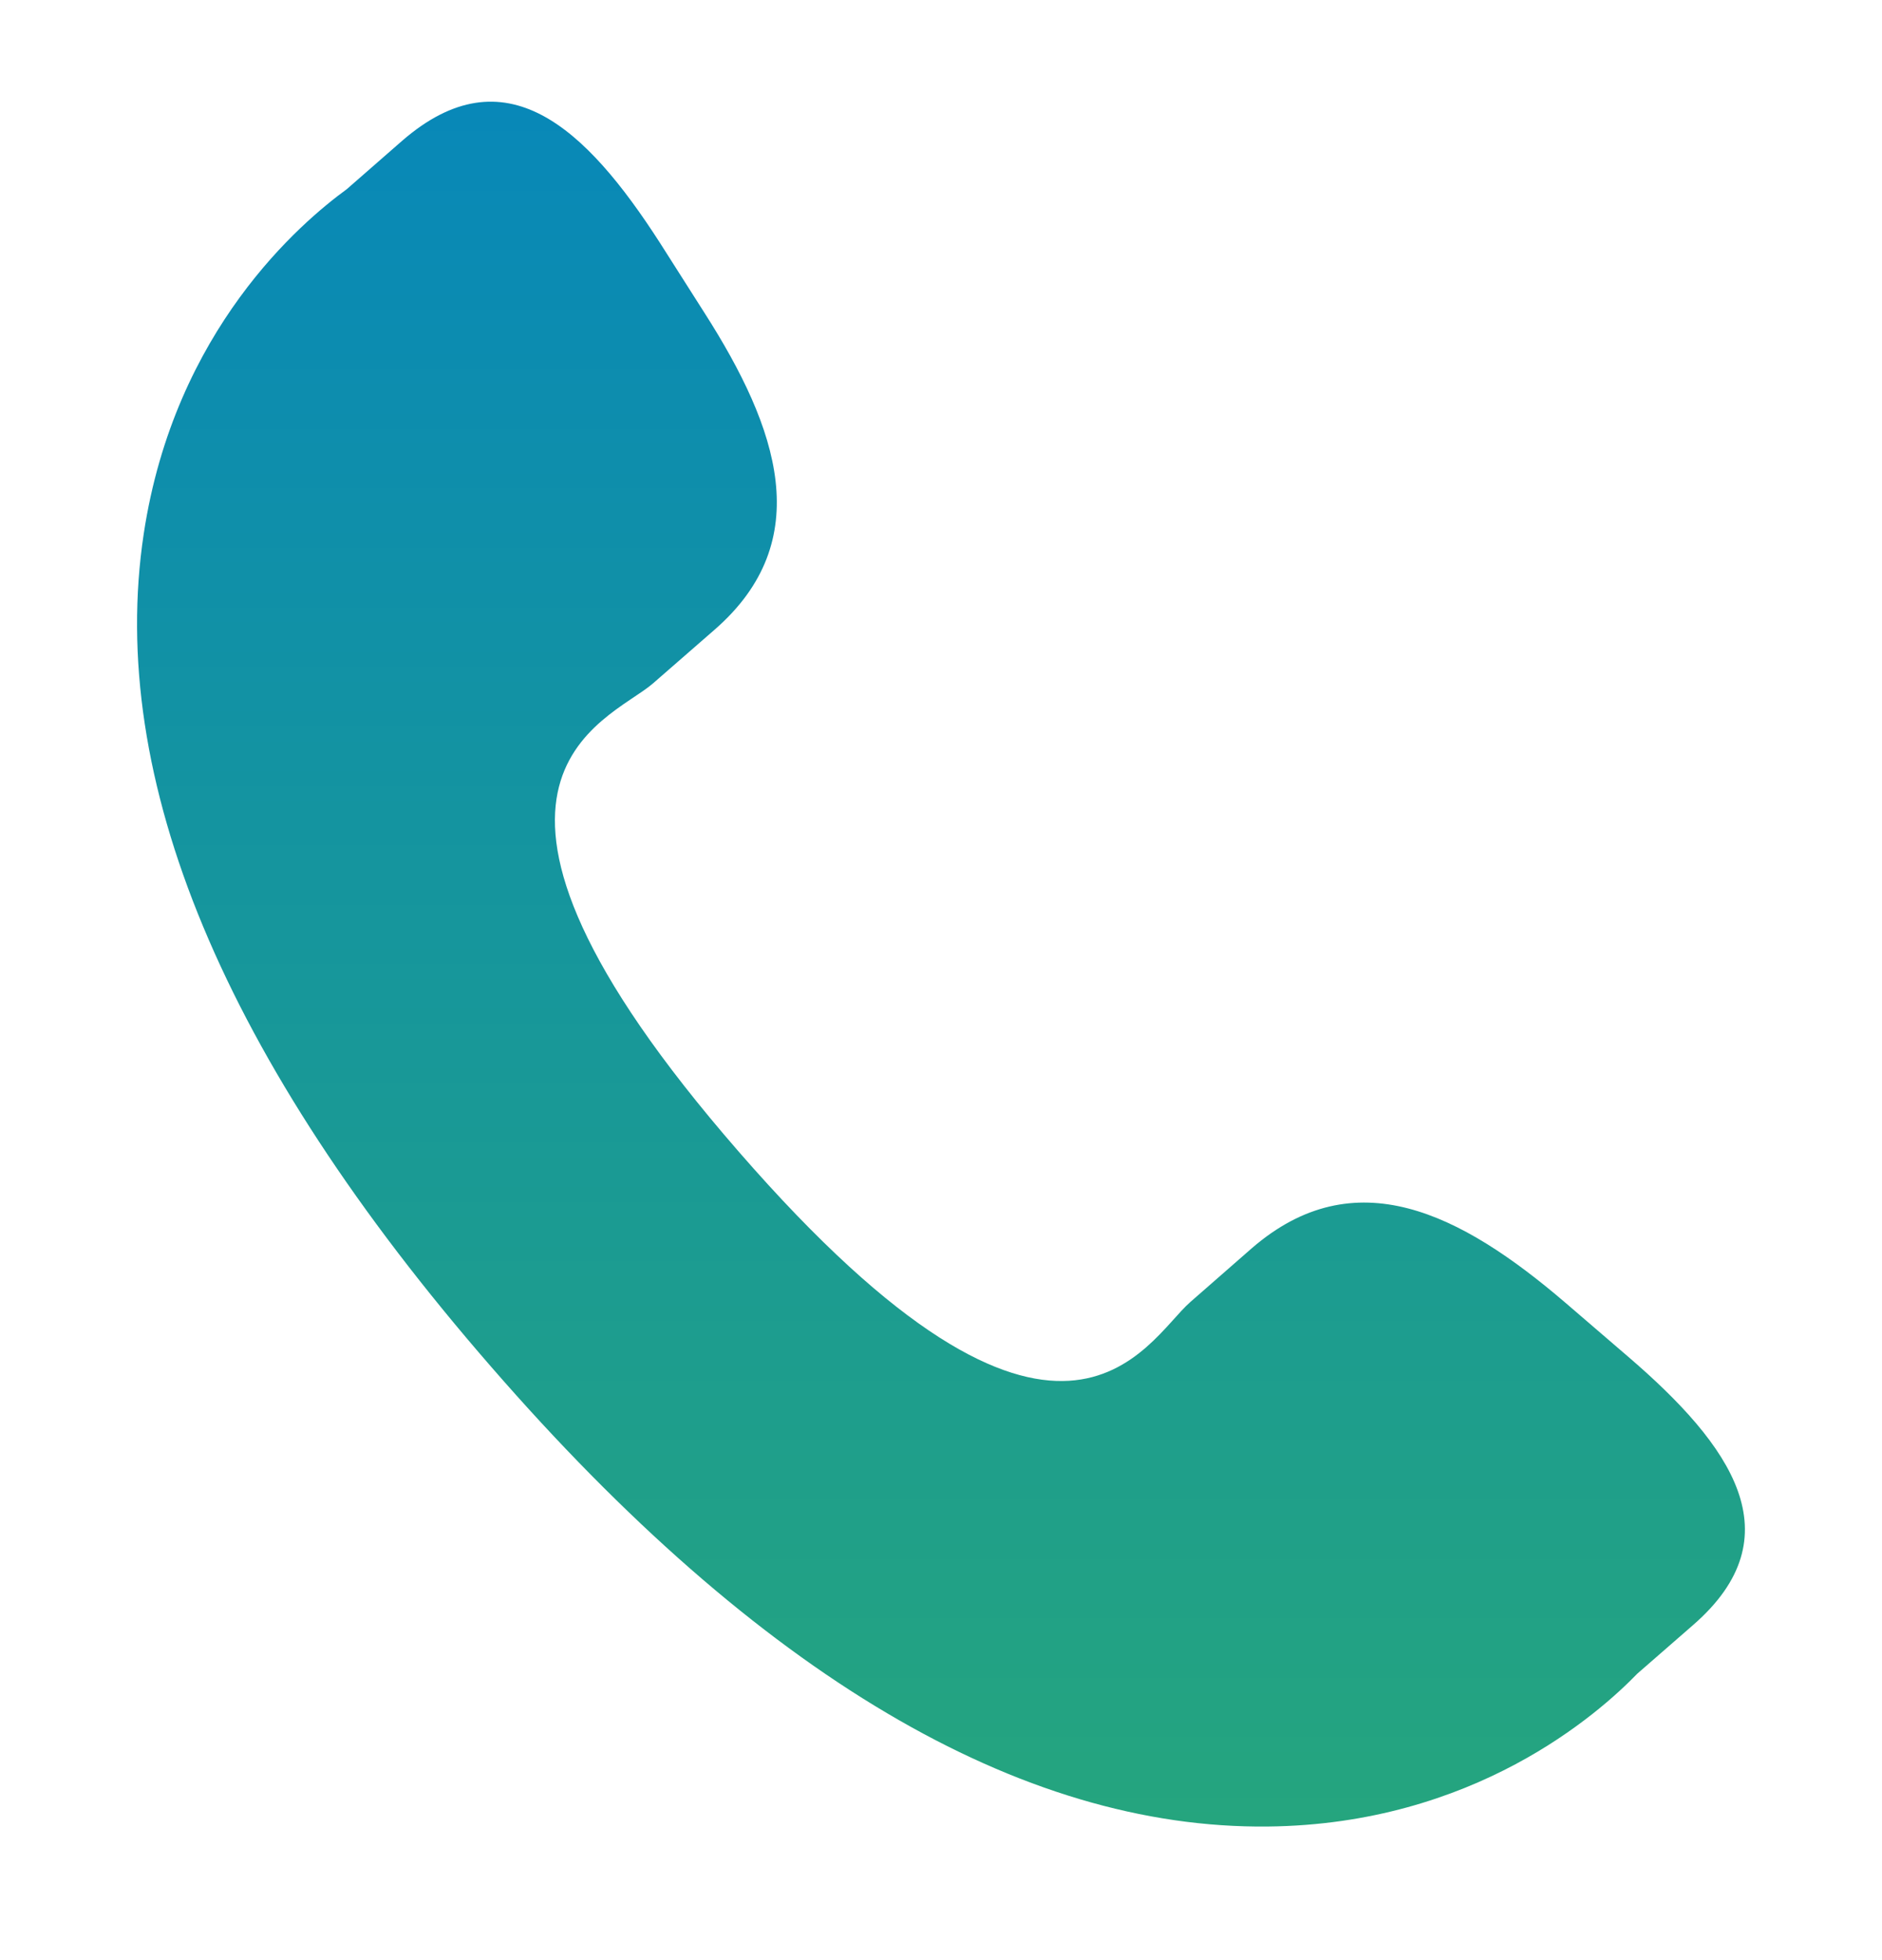 <svg width="24" height="25" viewBox="0 0 24 25" fill="none" xmlns="http://www.w3.org/2000/svg">
<g clip-path="url(#clip0_33_2853)">
<path d="M19.955 16.609C18.626 15.472 17.278 14.784 15.965 15.919L15.181 16.605C14.607 17.103 13.541 19.429 9.419 14.687C5.297 9.95 7.75 9.213 8.324 8.719L9.112 8.032C10.418 6.895 9.925 5.463 8.983 3.989L8.415 3.096C7.469 1.625 6.439 0.659 5.129 1.795L4.422 2.413C3.843 2.835 2.226 4.205 1.833 6.808C1.361 9.931 2.851 13.508 6.263 17.432C9.672 21.358 13.009 23.331 16.17 23.296C18.797 23.268 20.384 21.858 20.88 21.346L21.59 20.727C22.896 19.592 22.084 18.436 20.755 17.297L19.955 16.609Z" fill="url(#paint0_linear_33_2853)"/>
</g>
<defs>
<linearGradient id="paint0_linear_33_2853" x1="12" y1="1.297" x2="12" y2="23.297" gradientUnits="userSpaceOnUse">
<stop stop-color="#0888B8"/>
<stop offset="1" stop-color="#25A57E"/>
</linearGradient>
<clipPath id="clip0_33_2853">
<rect width="22" height="22" fill="white" transform="translate(1 1.297)"/>
</clipPath>
</defs>
</svg>
